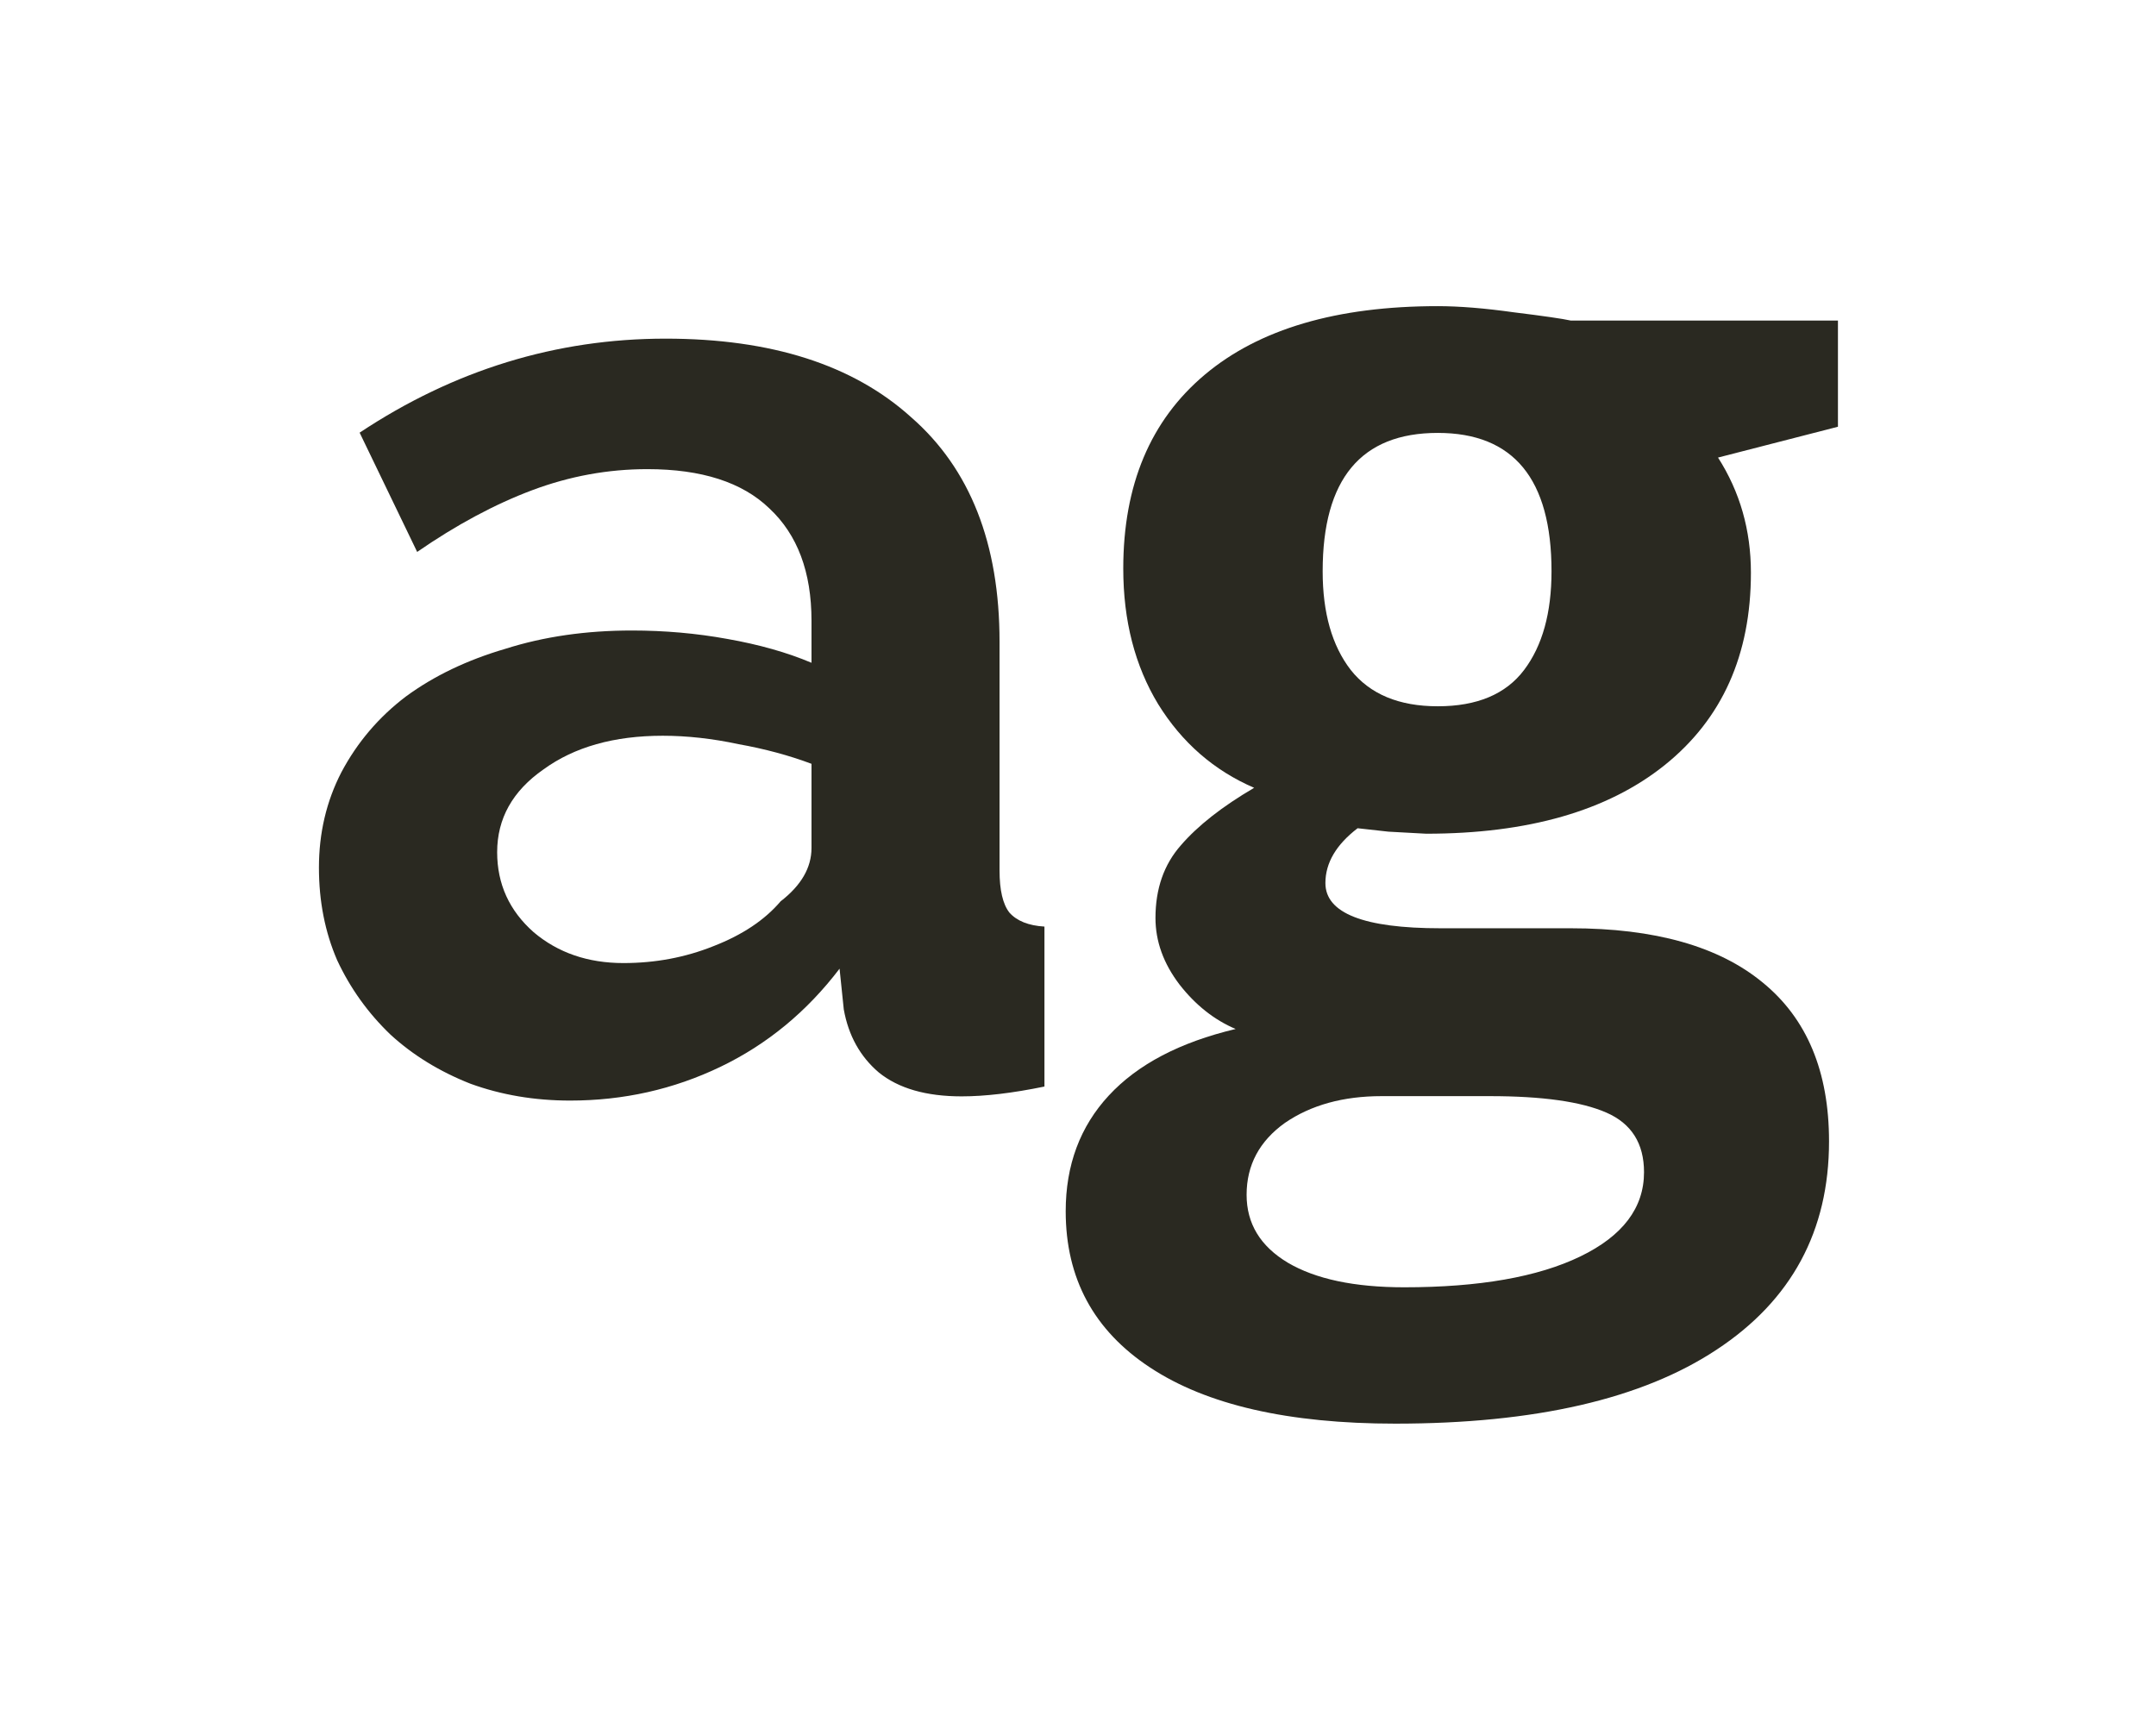 <svg width="169" height="136" viewBox="0 0 169 136" fill="none" xmlns="http://www.w3.org/2000/svg">
<path d="M44.69 86.277C41.903 86.277 39.3 85.837 36.88 84.957C34.46 84.003 32.37 82.72 30.61 81.107C28.85 79.42 27.457 77.477 26.43 75.277C25.477 73.077 25 70.657 25 68.017C25 65.303 25.587 62.81 26.76 60.537C28.007 58.19 29.693 56.21 31.82 54.597C34.02 52.983 36.623 51.737 39.63 50.857C42.637 49.903 45.937 49.427 49.53 49.427C52.097 49.427 54.59 49.647 57.01 50.087C59.503 50.527 61.703 51.15 63.61 51.957V48.657C63.61 44.843 62.51 41.91 60.31 39.857C58.183 37.803 54.993 36.777 50.74 36.777C47.66 36.777 44.653 37.327 41.72 38.427C38.787 39.527 35.78 41.14 32.7 43.267L28.19 33.917C35.597 29.003 43.59 26.547 52.17 26.547C60.457 26.547 66.873 28.6 71.42 32.707C76.04 36.74 78.35 42.607 78.35 50.307V68.237C78.35 69.777 78.607 70.877 79.12 71.537C79.707 72.197 80.623 72.563 81.87 72.637V85.177C79.377 85.69 77.213 85.947 75.38 85.947C72.593 85.947 70.43 85.323 68.89 84.077C67.423 82.83 66.507 81.18 66.14 79.127L65.81 75.937C63.243 79.31 60.127 81.877 56.46 83.637C52.793 85.397 48.87 86.277 44.69 86.277ZM48.87 75.497C51.363 75.497 53.71 75.057 55.91 74.177C58.183 73.297 59.943 72.123 61.19 70.657C62.803 69.41 63.61 68.017 63.61 66.477V59.877C61.85 59.217 59.943 58.703 57.89 58.337C55.837 57.897 53.857 57.677 51.95 57.677C48.137 57.677 45.02 58.557 42.6 60.317C40.18 62.003 38.97 64.167 38.97 66.807C38.97 69.3 39.923 71.39 41.83 73.077C43.737 74.69 46.083 75.497 48.87 75.497Z" fill="#2A2921"/>
<path d="M144.069 25.128V33.453L134.669 35.87C136.388 38.556 137.247 41.563 137.247 44.894C137.247 51.339 134.991 56.37 130.48 59.986C126.004 63.567 119.773 65.357 111.788 65.357L108.834 65.196L106.417 64.928C104.734 66.217 103.893 67.649 103.893 69.225C103.893 71.588 106.901 72.769 112.916 72.769H123.121C129.71 72.769 134.723 74.184 138.16 77.013C141.634 79.841 143.37 83.995 143.37 89.474C143.37 96.492 140.434 101.935 134.562 105.802C128.725 109.669 120.328 111.603 109.371 111.603C100.992 111.603 94.583 110.134 90.143 107.198C85.739 104.298 83.536 100.216 83.536 94.952C83.536 91.336 84.664 88.31 86.92 85.875C89.176 83.44 92.488 81.703 96.857 80.665C95.174 79.949 93.706 78.785 92.452 77.174C91.199 75.527 90.573 73.79 90.573 71.964C90.573 69.672 91.235 67.774 92.56 66.27C93.885 64.731 95.8 63.227 98.307 61.759C95.156 60.398 92.649 58.214 90.787 55.206C88.961 52.198 88.048 48.653 88.048 44.571C88.048 38.019 90.179 32.952 94.44 29.371C98.701 25.79 104.788 24 112.701 24C114.384 24 116.372 24.161 118.663 24.483C120.991 24.77 122.477 24.985 123.121 25.128H144.069ZM97.716 93.663C97.716 95.919 98.79 97.691 100.939 98.981C103.123 100.27 106.167 100.914 110.07 100.914C115.942 100.914 120.543 100.108 123.873 98.497C127.203 96.886 128.868 94.684 128.868 91.891C128.868 89.635 127.884 88.077 125.914 87.218C123.945 86.358 120.901 85.929 116.783 85.929H108.297C105.289 85.929 102.765 86.627 100.724 88.023C98.719 89.456 97.716 91.336 97.716 93.663ZM103.678 44.786C103.678 48.045 104.412 50.623 105.88 52.52C107.384 54.418 109.658 55.367 112.701 55.367C115.781 55.367 118.037 54.418 119.469 52.52C120.901 50.623 121.617 48.045 121.617 44.786C121.617 37.553 118.645 33.937 112.701 33.937C106.686 33.937 103.678 37.553 103.678 44.786Z" fill="#2A2921"/>
</svg>
